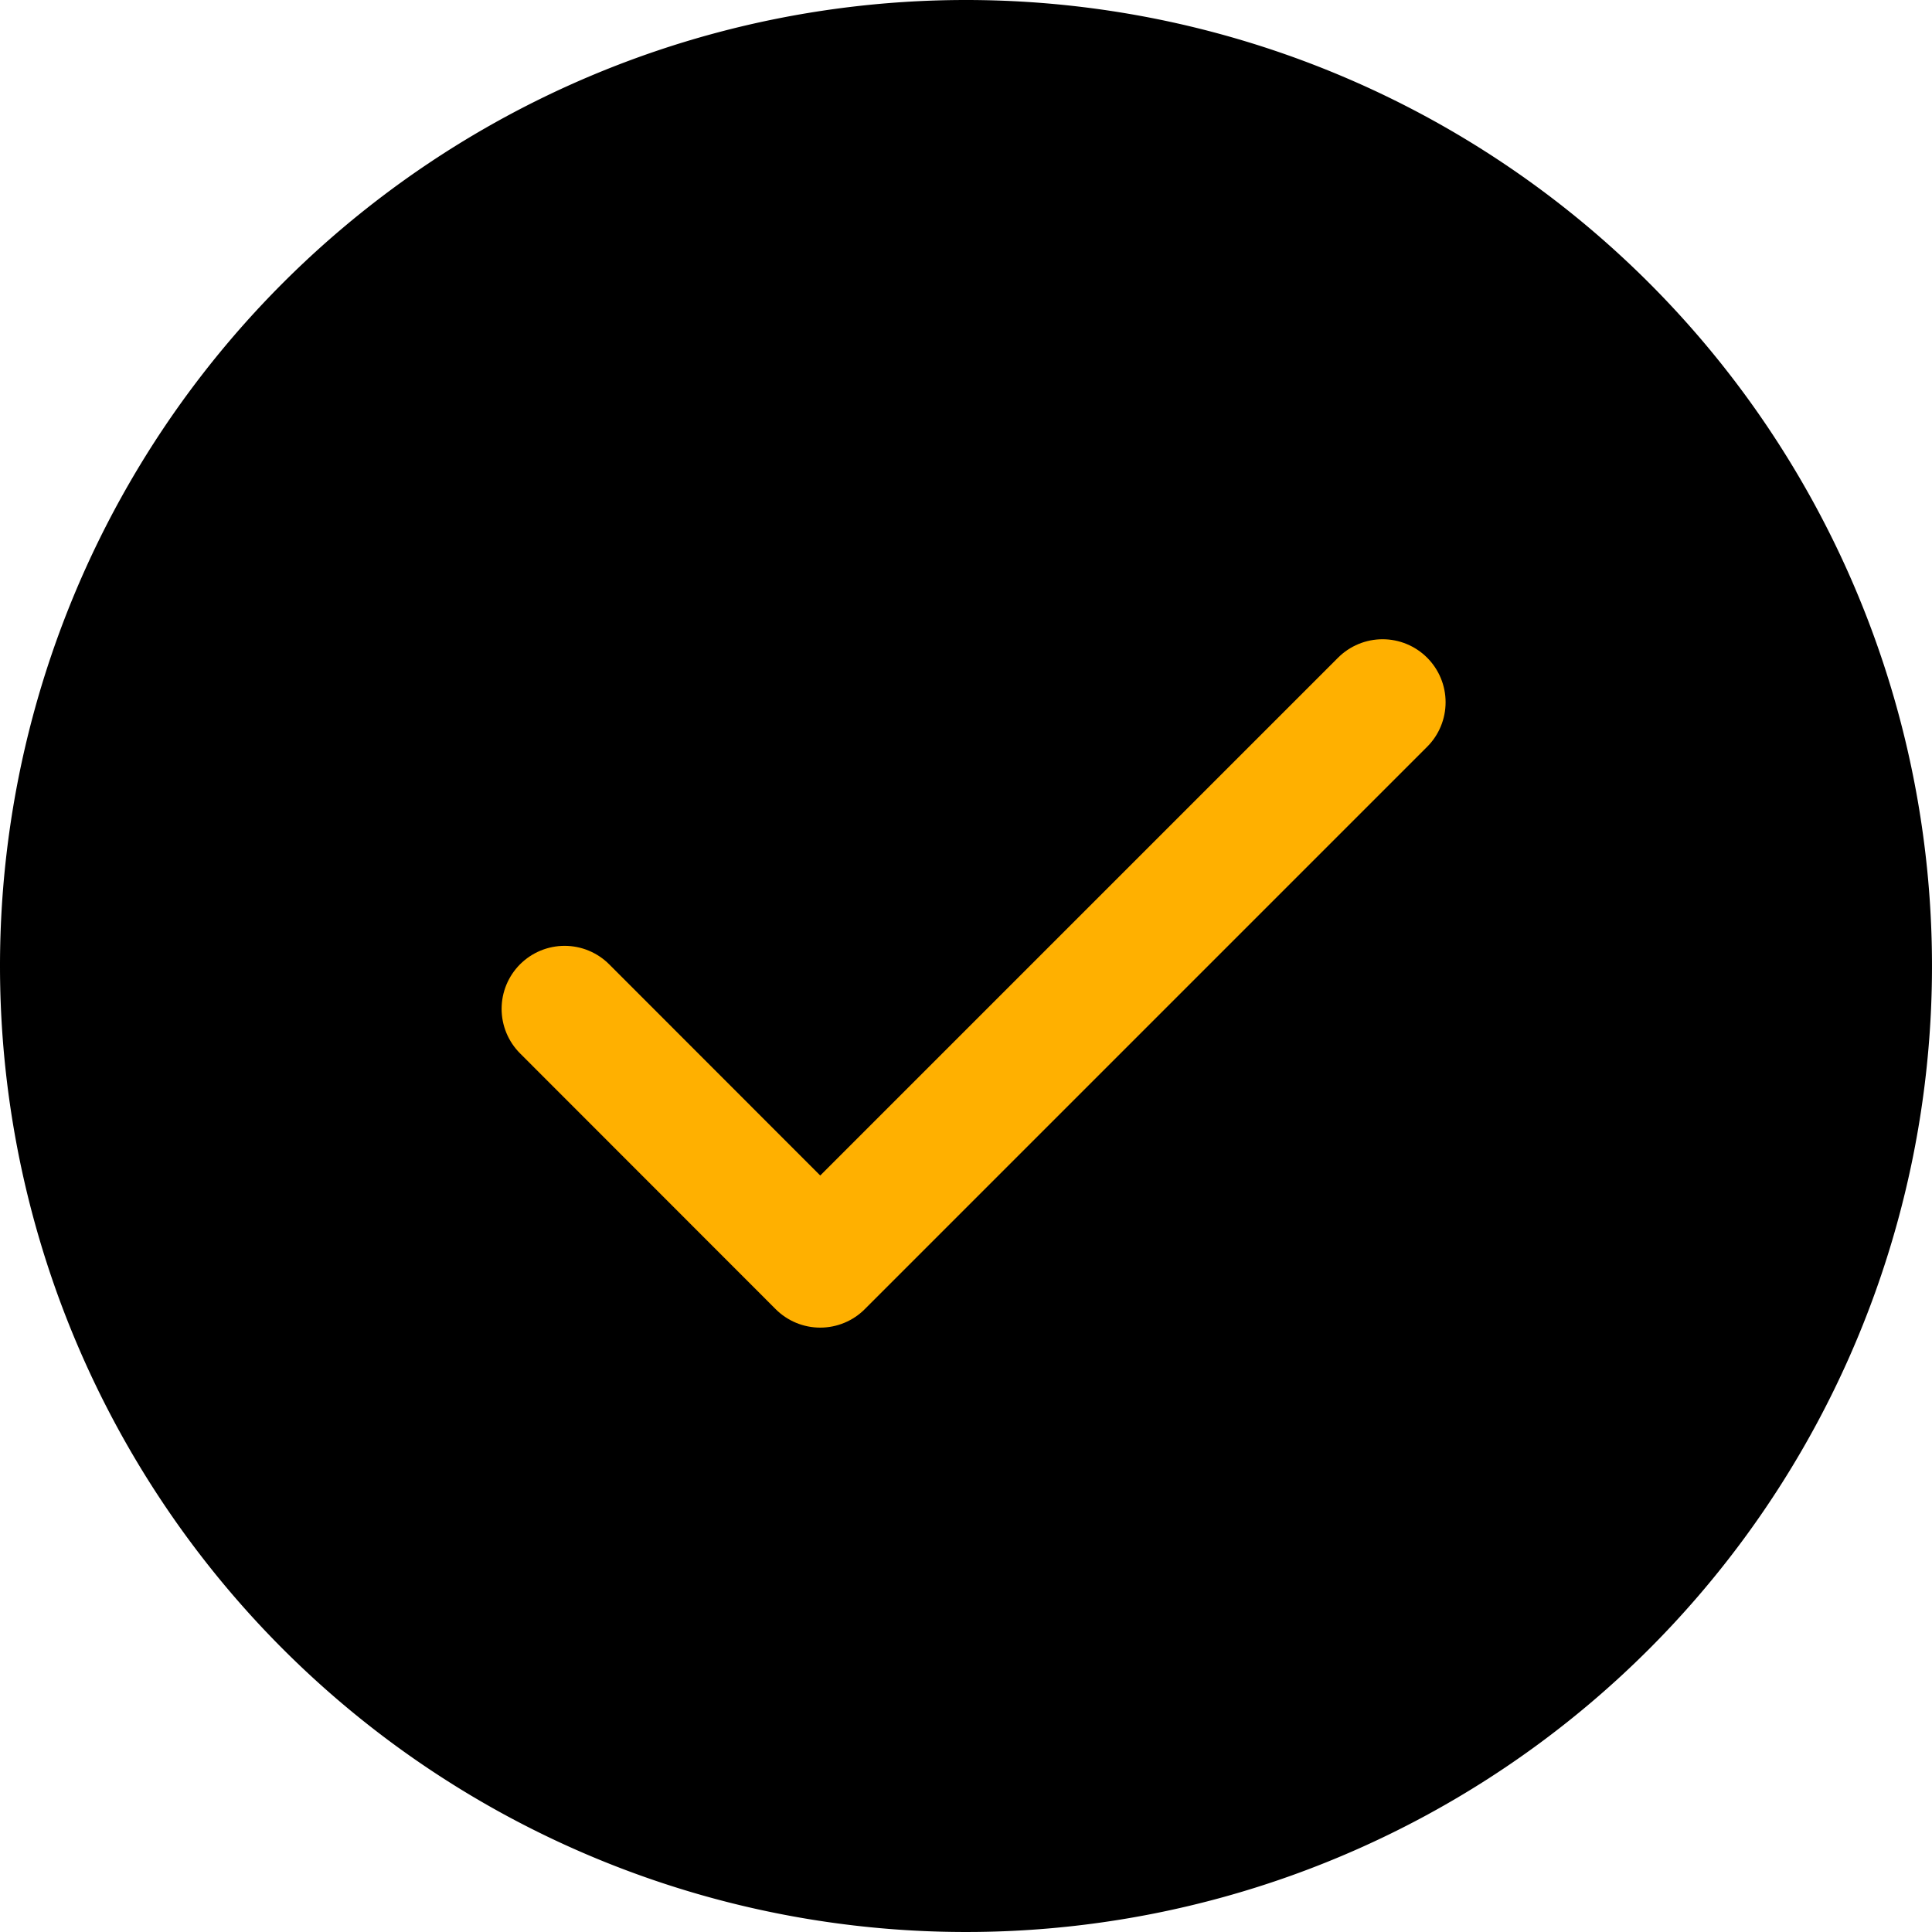 <svg xmlns="http://www.w3.org/2000/svg" width="36" height="36" viewBox="0 0 46 46"><defs><style>.a{fill:none;stroke:#ffb000;stroke-linecap:round;stroke-linejoin:round;stroke-width:3px;}</style></defs><path d="M23,0A23,23,0,1,1,0,23,23,23,0,0,1,23,0Z"/><path class="a" d="M25.476,9,12.086,22.39,6,16.3" transform="translate(7.443 7.72)"/></svg>
